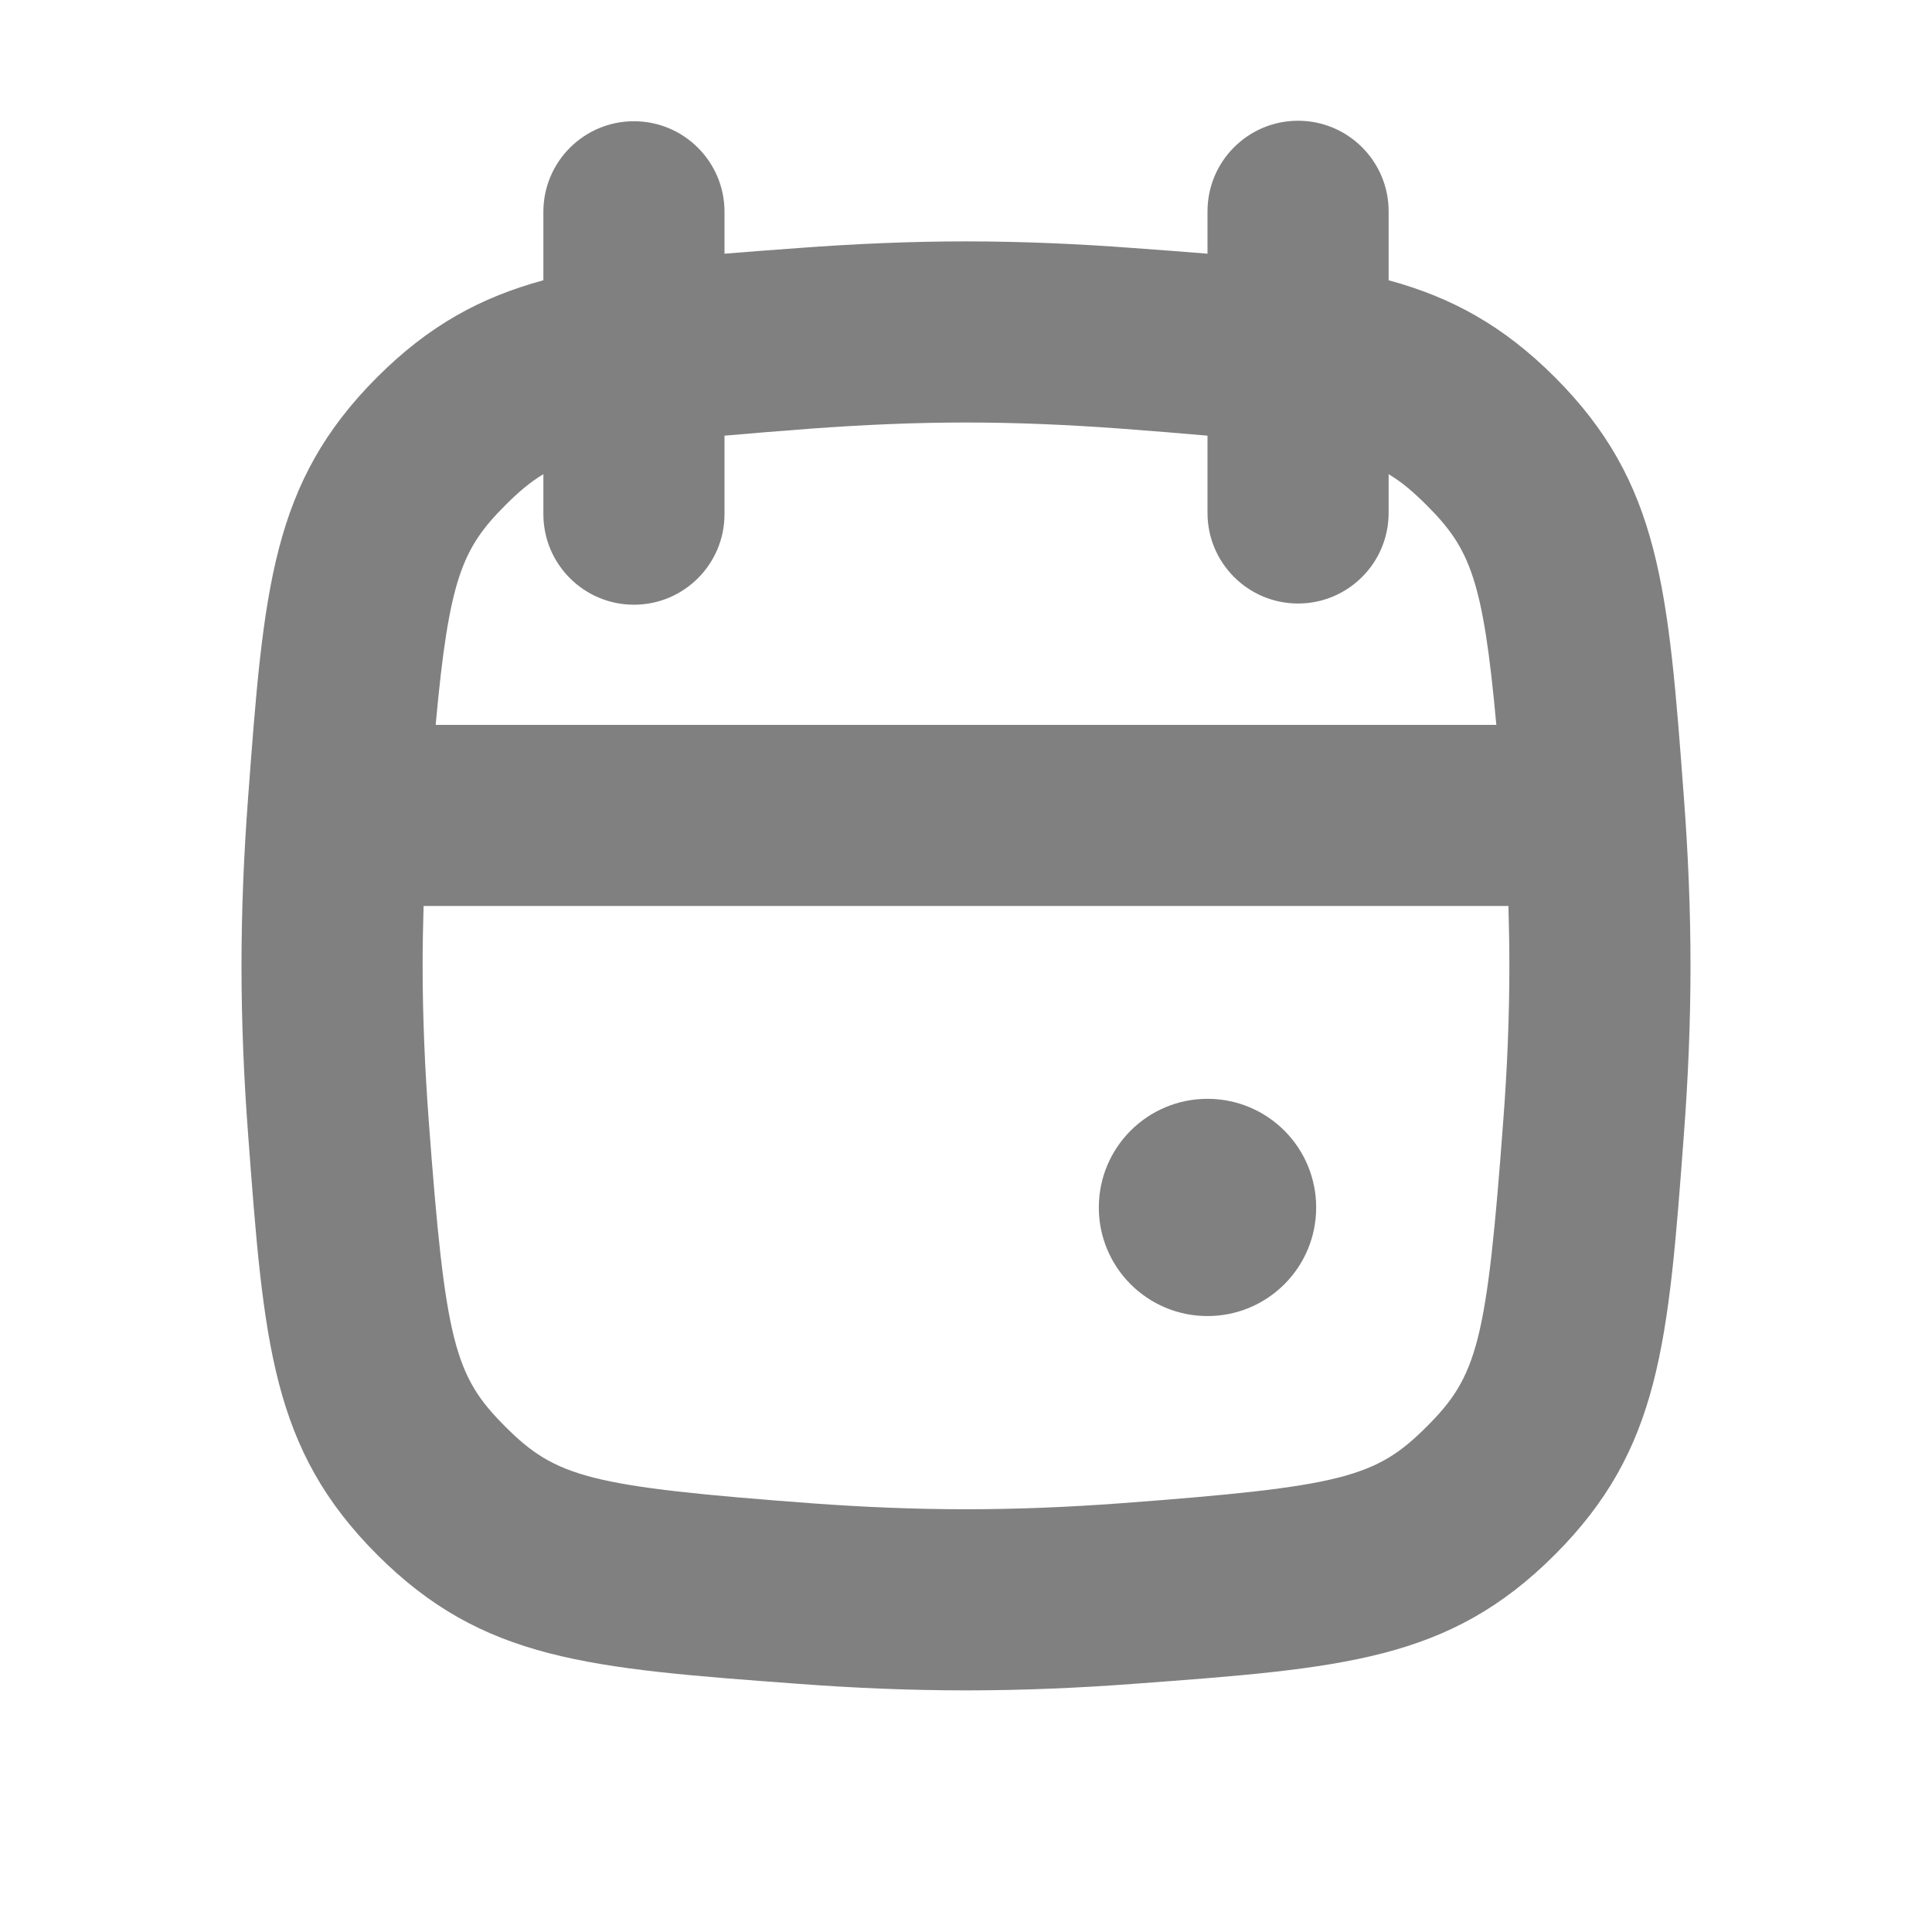 <svg width="16" height="16" viewBox="0 0 16 16" fill="none" xmlns="http://www.w3.org/2000/svg">
<path d="M10 9.1C10.497 9.1 10.9 9.502 10.9 10C10.9 10.497 10.497 10.899 10 10.899C9.503 10.899 9.1 10.497 9.1 10C9.1 9.502 9.503 9.1 10 9.1Z" fill="#808080"/>
<path fill-rule="evenodd" clip-rule="evenodd" d="M4.5 2.321C3.975 2.464 3.55 2.698 3.124 3.123C2.249 3.999 2.184 4.871 2.054 6.615C2.02 7.067 2 7.533 2 7.999C2 8.466 2.02 8.932 2.054 9.384C2.184 11.128 2.249 12 3.124 12.876C3.999 13.751 4.871 13.816 6.615 13.945C7.067 13.979 7.534 13.999 8 13.999C8.466 13.999 8.933 13.979 9.385 13.945C11.129 13.816 12.001 13.751 12.876 12.876C13.751 12 13.816 11.128 13.946 9.384C13.98 8.932 14 8.466 14 7.999C14 7.533 13.98 7.067 13.946 6.615C13.816 4.871 13.751 3.999 12.876 3.123C12.45 2.698 12.025 2.464 11.5 2.321V1.75C11.5 1.336 11.164 1 10.75 1C10.336 1 10 1.336 10 1.75V2.101C9.807 2.085 9.603 2.07 9.385 2.054C8.933 2.02 8.466 1.999 8 1.999C7.534 1.999 7.067 2.02 6.615 2.054C6.397 2.07 6.193 2.085 6 2.101V1.754C6 1.34 5.664 1.004 5.25 1.004C4.836 1.004 4.5 1.34 4.5 1.754V2.321ZM10.75 4.998C10.336 4.998 10 4.662 10 4.248V3.608C9.789 3.589 9.549 3.57 9.273 3.549C8.852 3.518 8.423 3.499 8 3.499C7.577 3.499 7.148 3.518 6.727 3.549C6.451 3.57 6.211 3.589 6 3.608V4.258C6 4.672 5.664 5.008 5.25 5.008C4.836 5.008 4.5 4.672 4.5 4.258V3.927C4.386 3.995 4.29 4.079 4.185 4.184C3.827 4.542 3.718 4.796 3.608 6.003H12.392C12.282 4.796 12.173 4.542 11.815 4.184C11.71 4.079 11.614 3.995 11.5 3.927V4.248C11.5 4.662 11.164 4.998 10.75 4.998ZM3.508 7.503C3.503 7.669 3.5 7.835 3.5 7.999C3.5 8.423 3.519 8.852 3.55 9.273C3.687 11.118 3.764 11.395 4.185 11.815C4.605 12.235 4.882 12.312 6.727 12.45C7.148 12.481 7.577 12.499 8 12.499C8.423 12.499 8.852 12.481 9.273 12.45C11.118 12.312 11.395 12.235 11.815 11.815C12.236 11.395 12.313 11.118 12.45 9.273C12.482 8.852 12.5 8.423 12.5 7.999C12.5 7.835 12.497 7.669 12.492 7.503H3.508Z" fill="#808080"/>
</svg>

